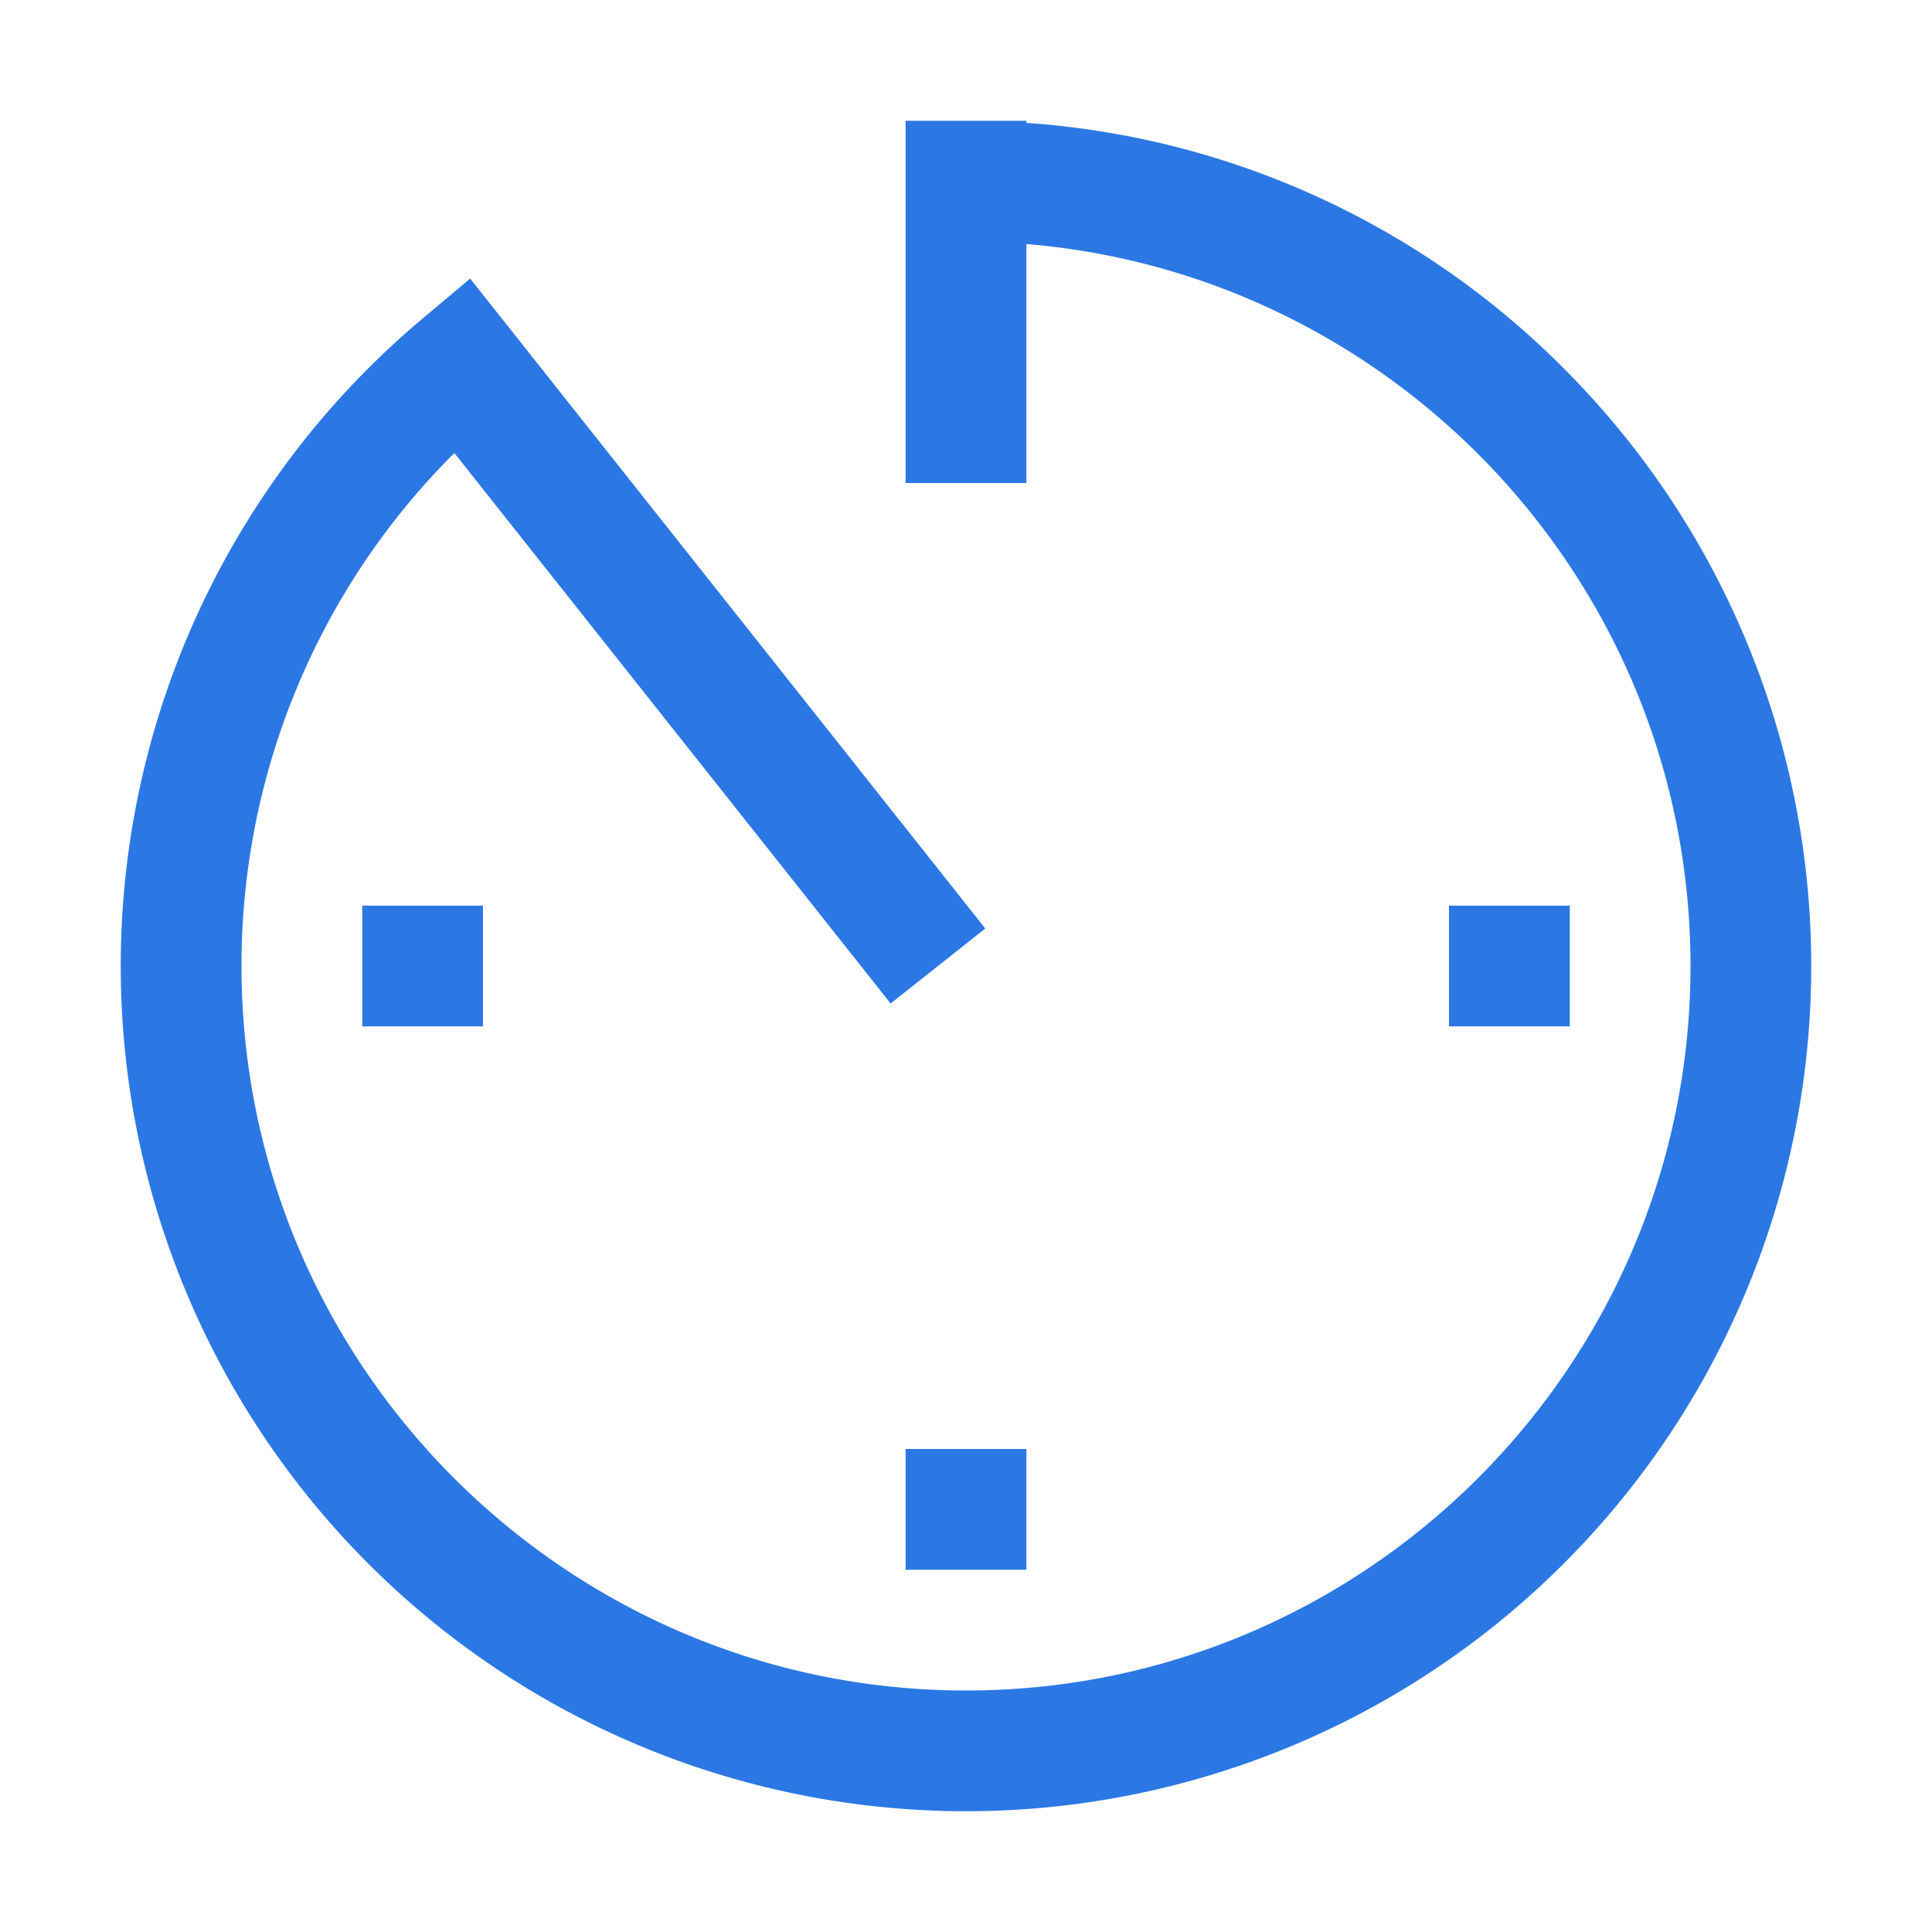 <?xml version="1.0" encoding="utf-8"?><!-- Uploaded to: SVG Repo, www.svgrepo.com, Generator: SVG Repo Mixer Tools -->
<svg width="100px" height="100px" viewBox="0 0 512 512" xmlns="http://www.w3.org/2000/svg">
  <rect width="32" height="32" x="240" y="384" fill="#2B78E4" class="ci-primary"/>
  <rect width="32" height="32" x="96" y="240" fill="#2B78E4" class="ci-primary"/>
  <rect width="32" height="32" x="384" y="240" fill="#2B78E4" class="ci-primary"/>
  <path fill="#2B78E4" d="M414.392,97.608A222.332,222.332,0,0,0,272,32.567V32H240v96h32V64.672C370.41,72.83,448,155.519,448,256c0,105.869-86.131,192-192,192S64,361.869,64,256a191.61,191.61,0,0,1,56.408-135.942l115.624,145.88,25.078-19.876L124.6,73.828l-12.606,10.59a224,224,0,1,0,302.4,13.19Z" class="ci-primary"/>
</svg>
